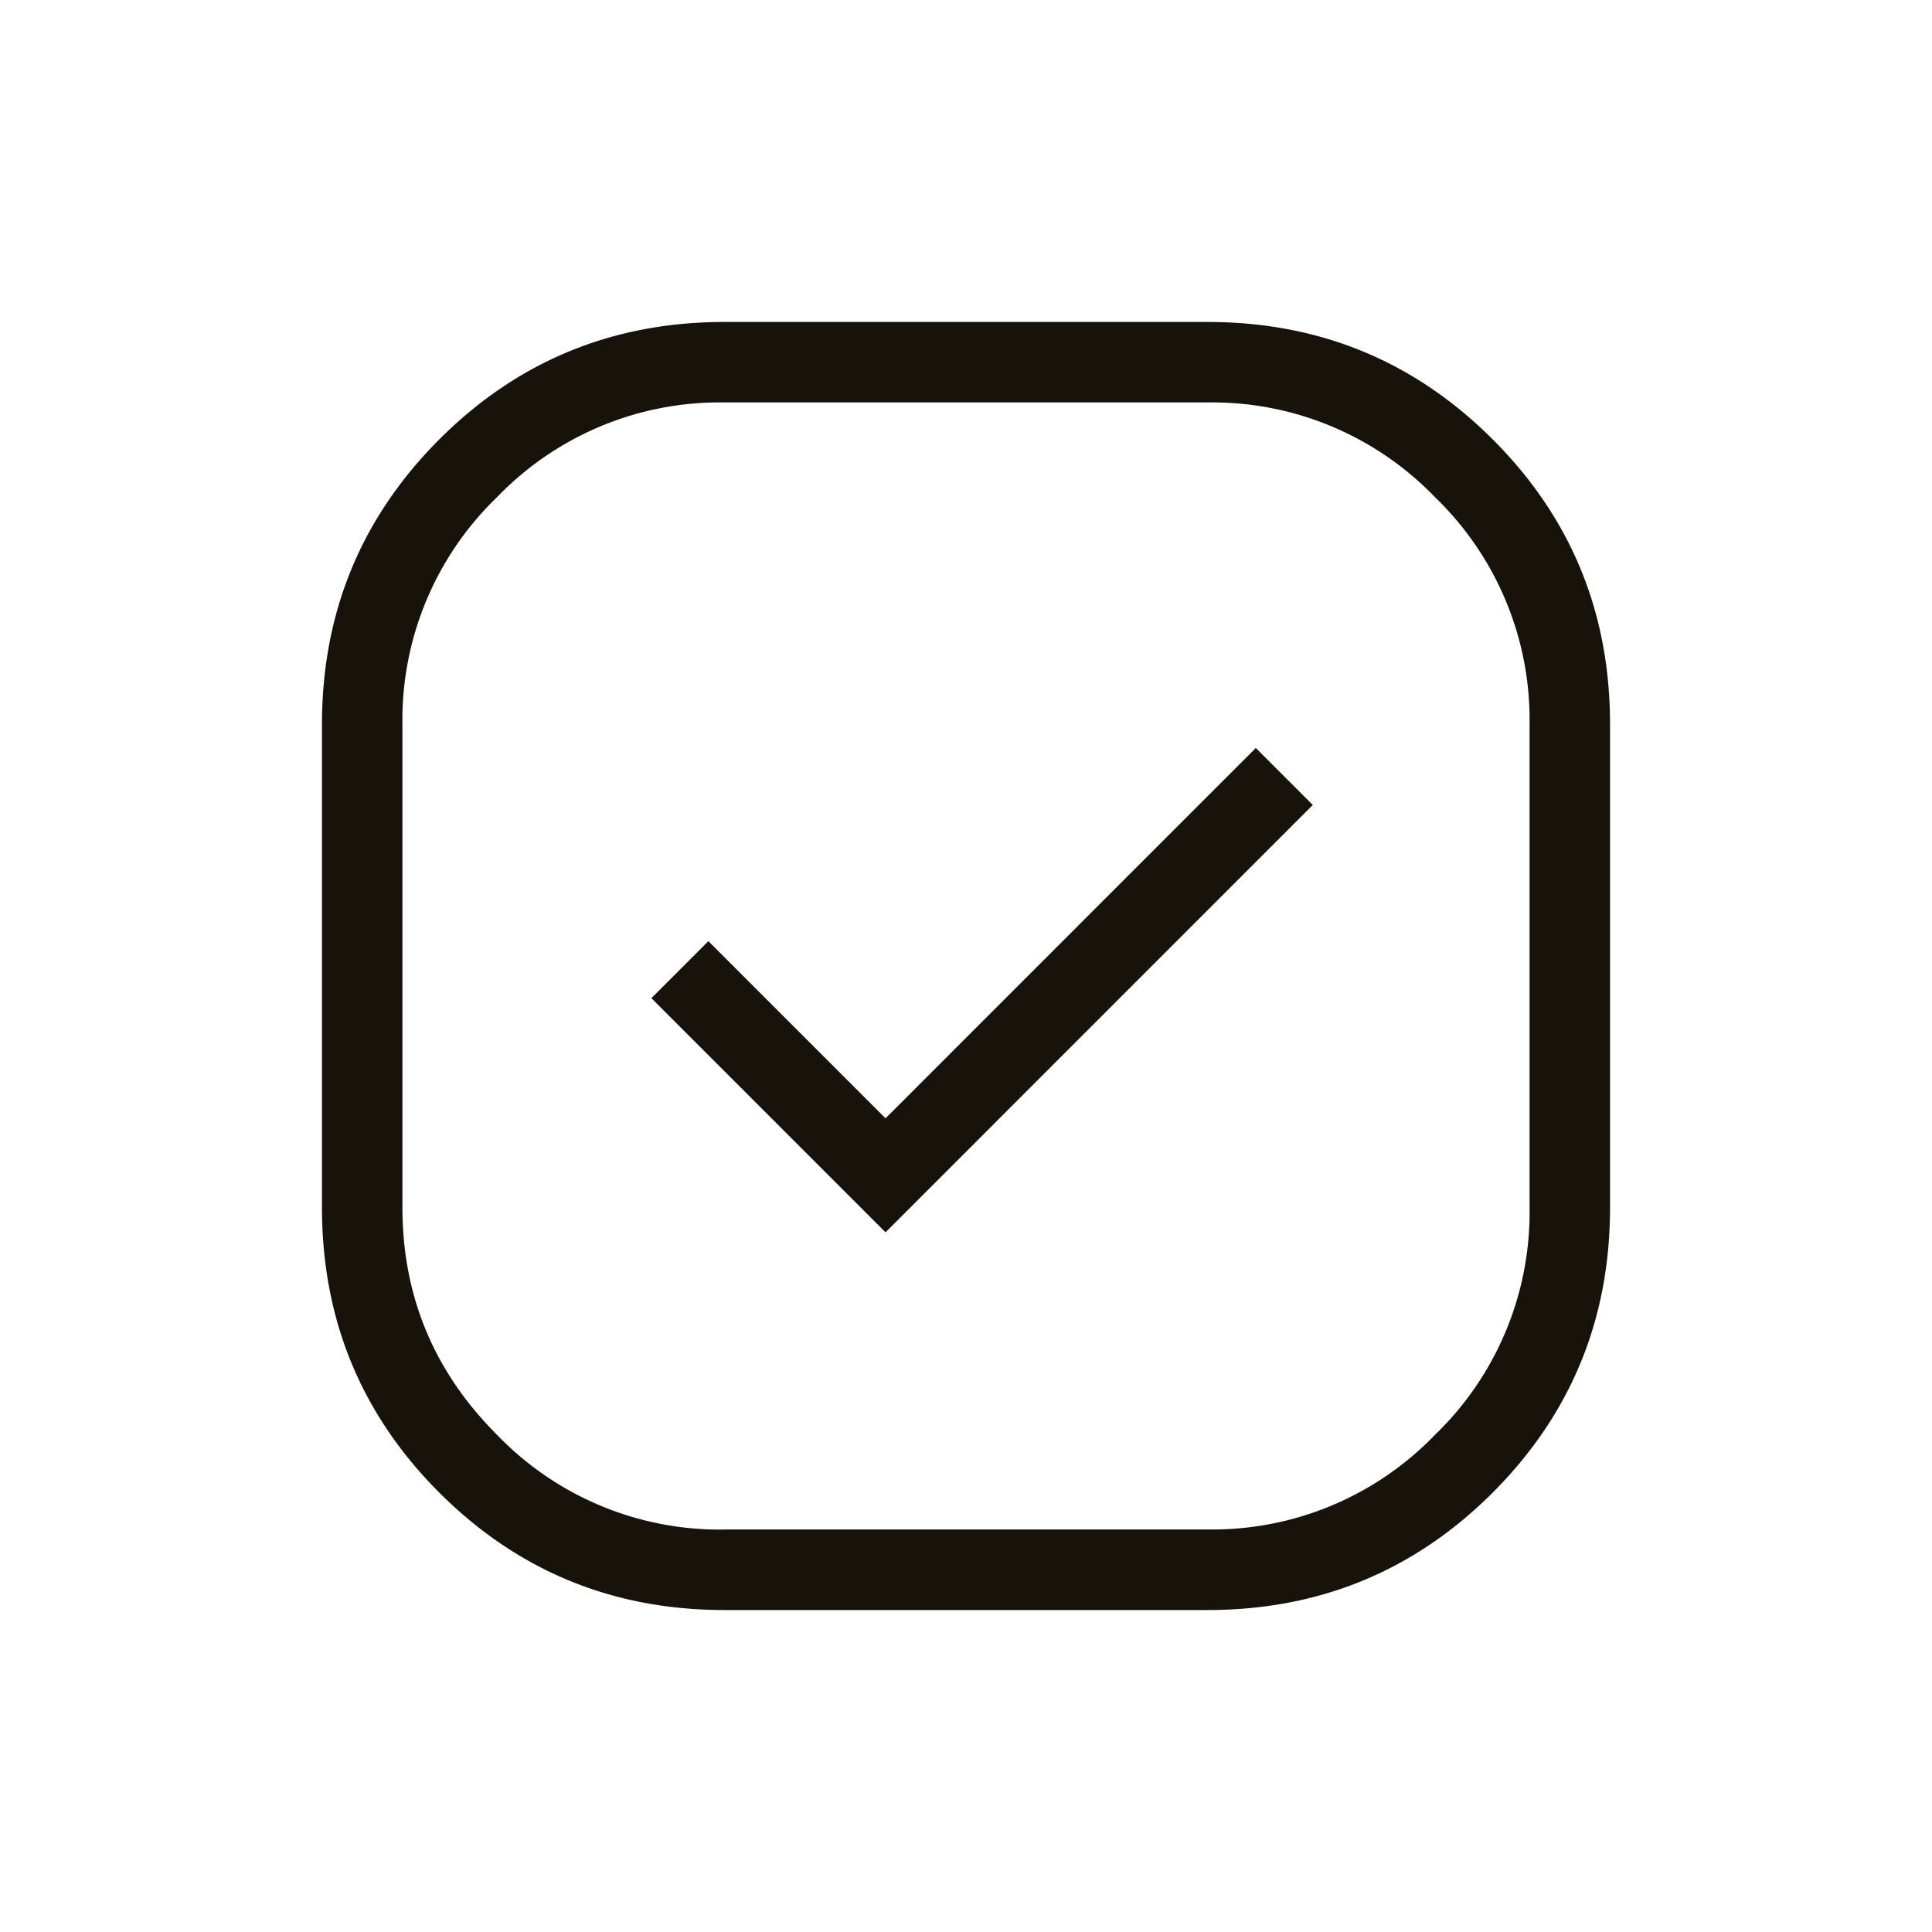 <svg xmlns="http://www.w3.org/2000/svg" width="20" height="20" fill="none">
  <path fill="#17120a" d="M7.5 16.667q-1.735 0-2.952-1.215-1.215-1.216-1.215-2.952v-5q0-1.735 1.215-2.952Q5.764 3.333 7.5 3.333h5q1.736 0 2.952 1.215T16.667 7.5v5q0 1.735-1.215 2.952-1.216 1.215-2.952 1.215zm1.667-3.91 4.423-4.424-.59-.59-3.833 3.834-1.834-1.834-.59.59zM7.5 15.833h5a3.2 3.2 0 0 0 2.354-.979 3.2 3.2 0 0 0 .98-2.354v-5a3.2 3.2 0 0 0-.98-2.354 3.2 3.2 0 0 0-2.354-.98h-5a3.2 3.2 0 0 0-2.354.98 3.2 3.2 0 0 0-.98 2.354v5q0 1.375.98 2.354a3.2 3.2 0 0 0 2.354.98"/>
</svg>
